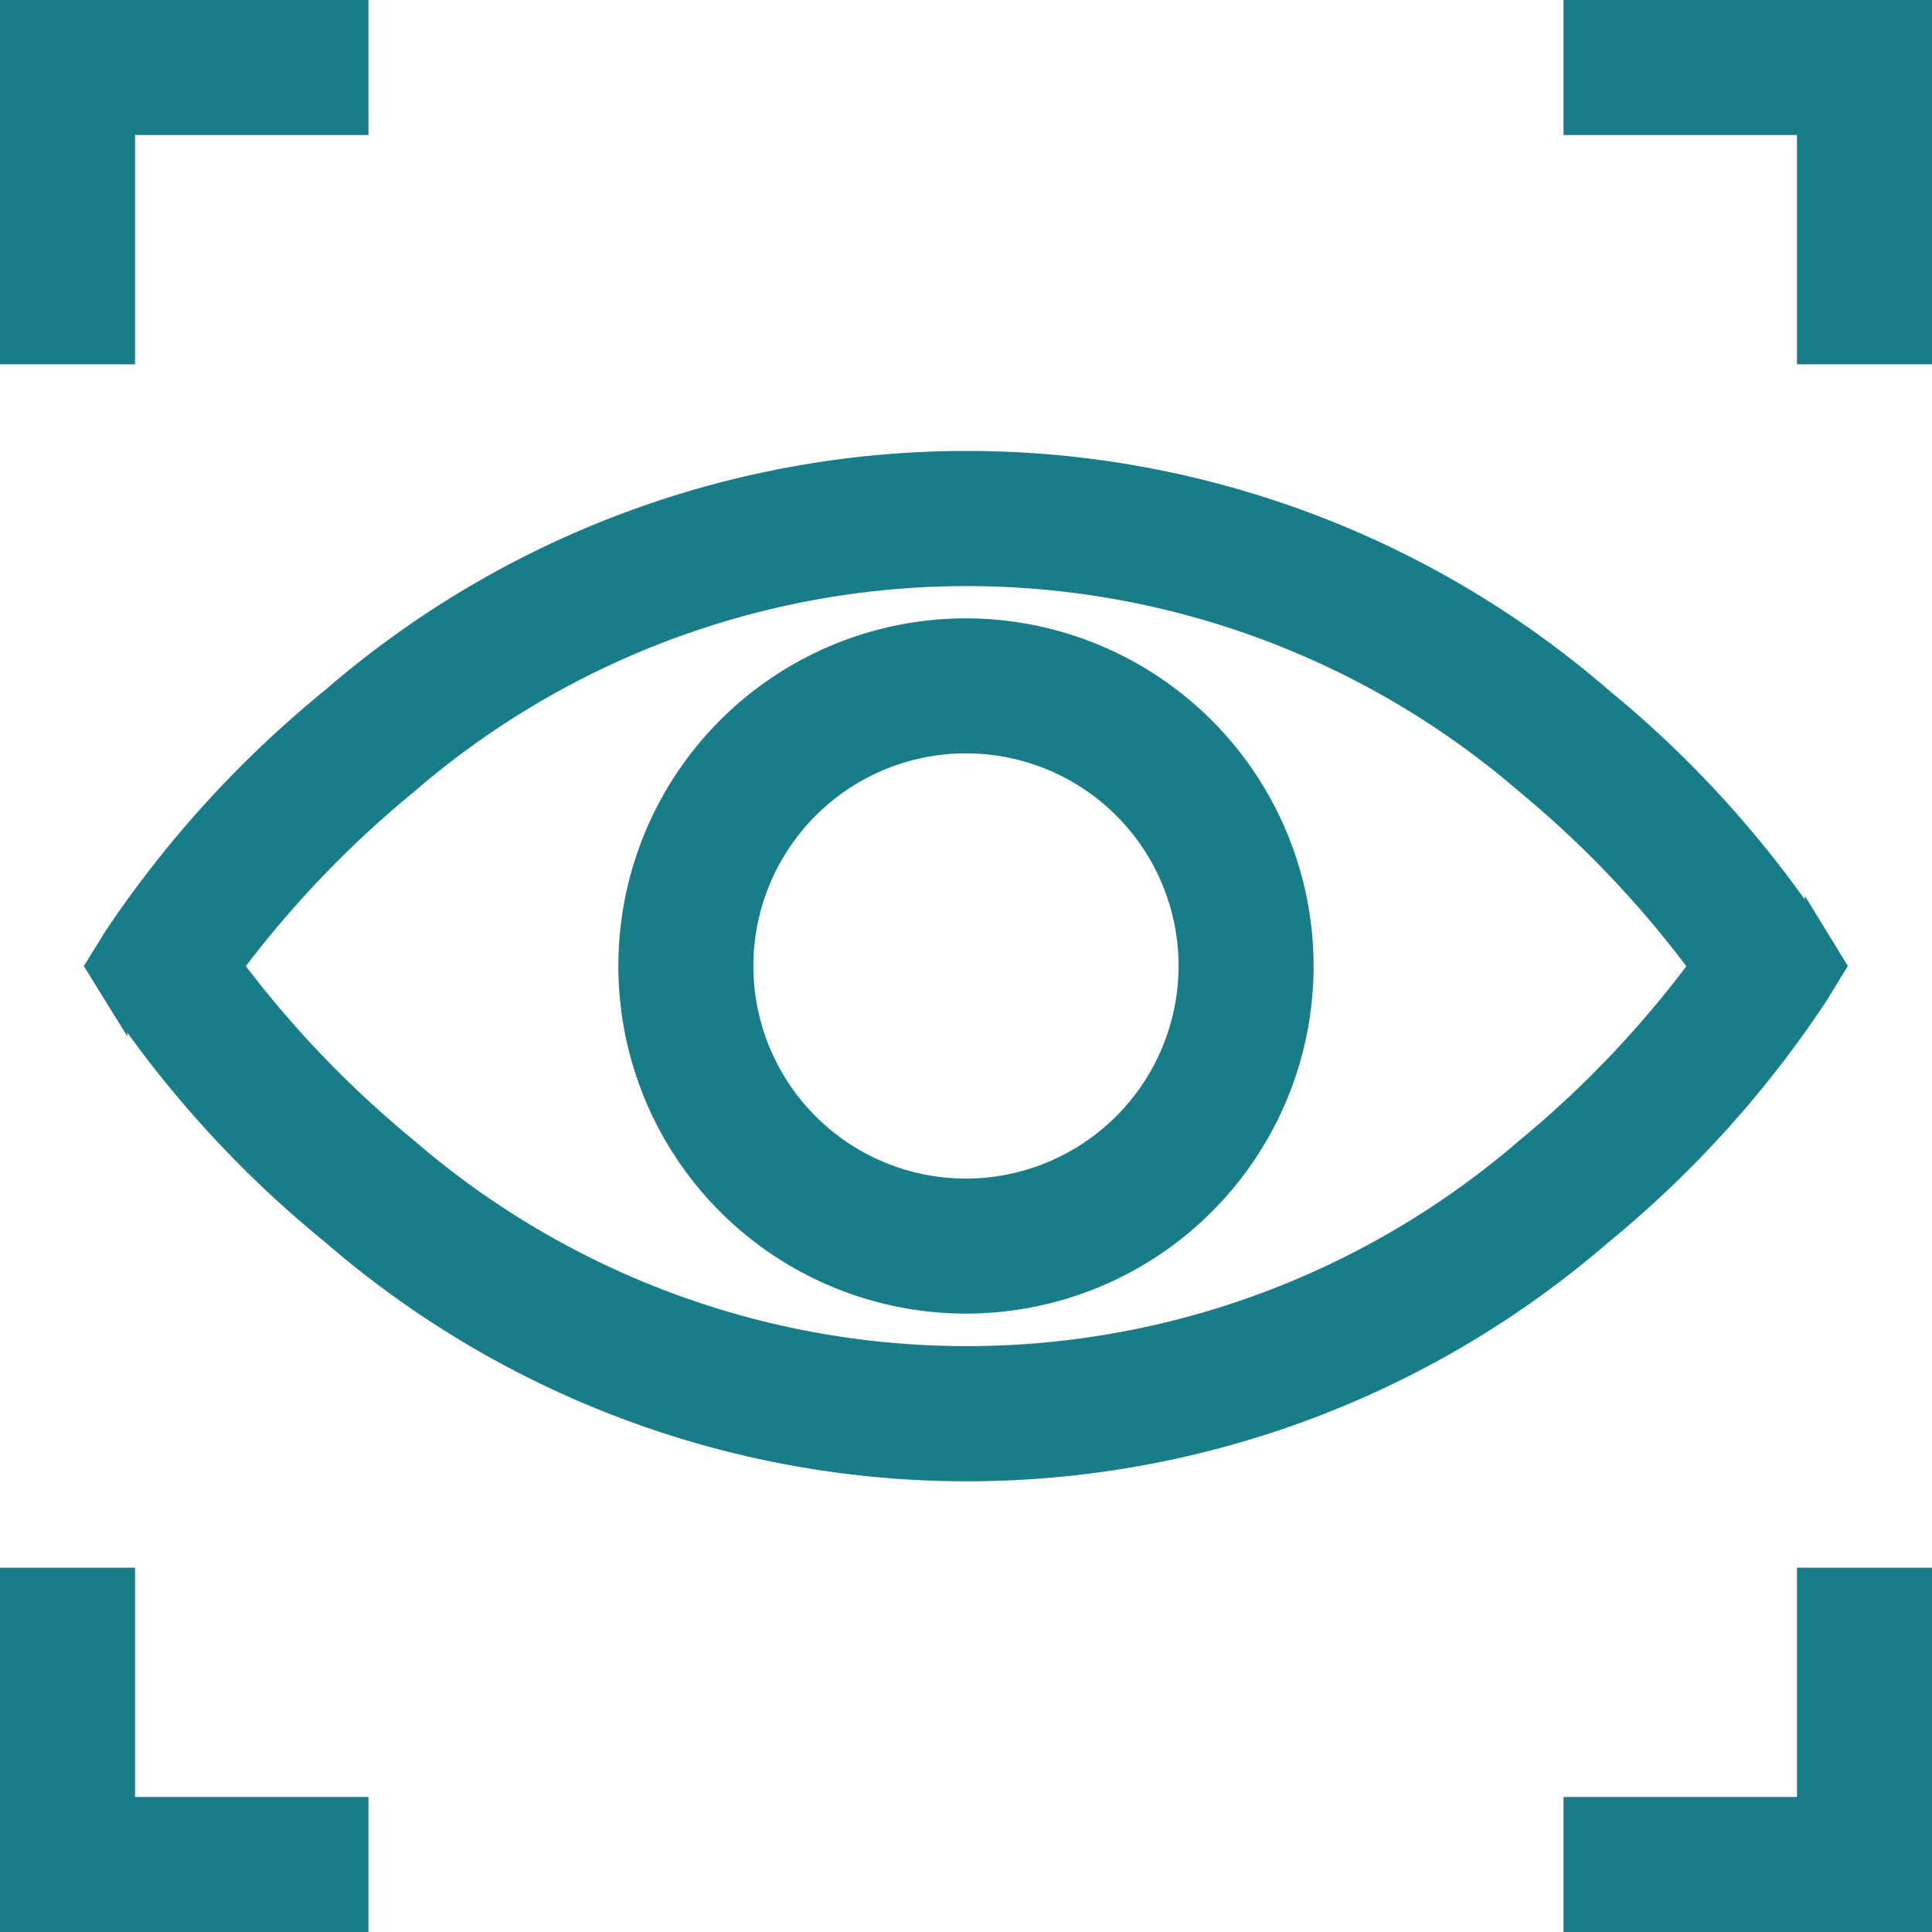 <svg xmlns="http://www.w3.org/2000/svg" width="41.667" height="41.667" viewBox="0 0 41.667 41.667">
  <g id="focus" transform="translate(0.25 0.25)">
    <path id="Trazado_668" data-name="Trazado 668" d="M60.11,132.427l.386-.63-.386-.63a23.2,23.2,0,0,0-4.634-5.123,20.9,20.9,0,0,0-27.373,0,23.421,23.421,0,0,0-4.67,5.12l-.394.636.394.636a23.421,23.421,0,0,0,4.67,5.12,20.9,20.9,0,0,0,27.373,0A23.186,23.186,0,0,0,60.11,132.427Zm-6.242,3.323a18.483,18.483,0,0,1-24.164,0,22.759,22.759,0,0,1-3.778-3.95,22.761,22.761,0,0,1,3.778-3.95,18.483,18.483,0,0,1,24.164,0,22.463,22.463,0,0,1,3.75,3.953A22.467,22.467,0,0,1,53.869,135.75Zm0,0" transform="translate(-21.187 -111.214)" fill="#187d89" stroke="#187d89" stroke-width="0.5"/>
    <path id="Trazado_669" data-name="Trazado 669" d="M173.114,165.867a7.247,7.247,0,1,0,7.247,7.247A7.255,7.255,0,0,0,173.114,165.867Zm0,12.082a4.835,4.835,0,1,1,4.835-4.835A4.841,4.841,0,0,1,173.114,177.949Zm0,0" transform="translate(-152.531 -152.531)" fill="#187d89" stroke="#187d89" stroke-width="0.5"/>
    <path id="Trazado_670" data-name="Trazado 670" d="M2.412,2.412H7.447V0H0V7.357H2.412Zm0,0" fill="#187d89" stroke="#187d89" stroke-width="0.5"/>
    <path id="Trazado_671" data-name="Trazado 671" d="M419.375,0V2.412h5.035V7.357h2.412V0Zm0,0" transform="translate(-385.655)" fill="#187d89" stroke="#187d89" stroke-width="0.5"/>
    <path id="Trazado_672" data-name="Trazado 672" d="M2.412,420.5H0v7.357H7.447v-2.412H2.412Zm0,0" transform="translate(0 -386.69)" fill="#187d89" stroke="#187d89" stroke-width="0.5"/>
    <path id="Trazado_673" data-name="Trazado 673" d="M424.41,425.445h-5.035v2.412h7.447V420.5H424.41Zm0,0" transform="translate(-385.655 -386.69)" fill="#187d89" stroke="#187d89" stroke-width="0.5"/>
  </g>
</svg>
